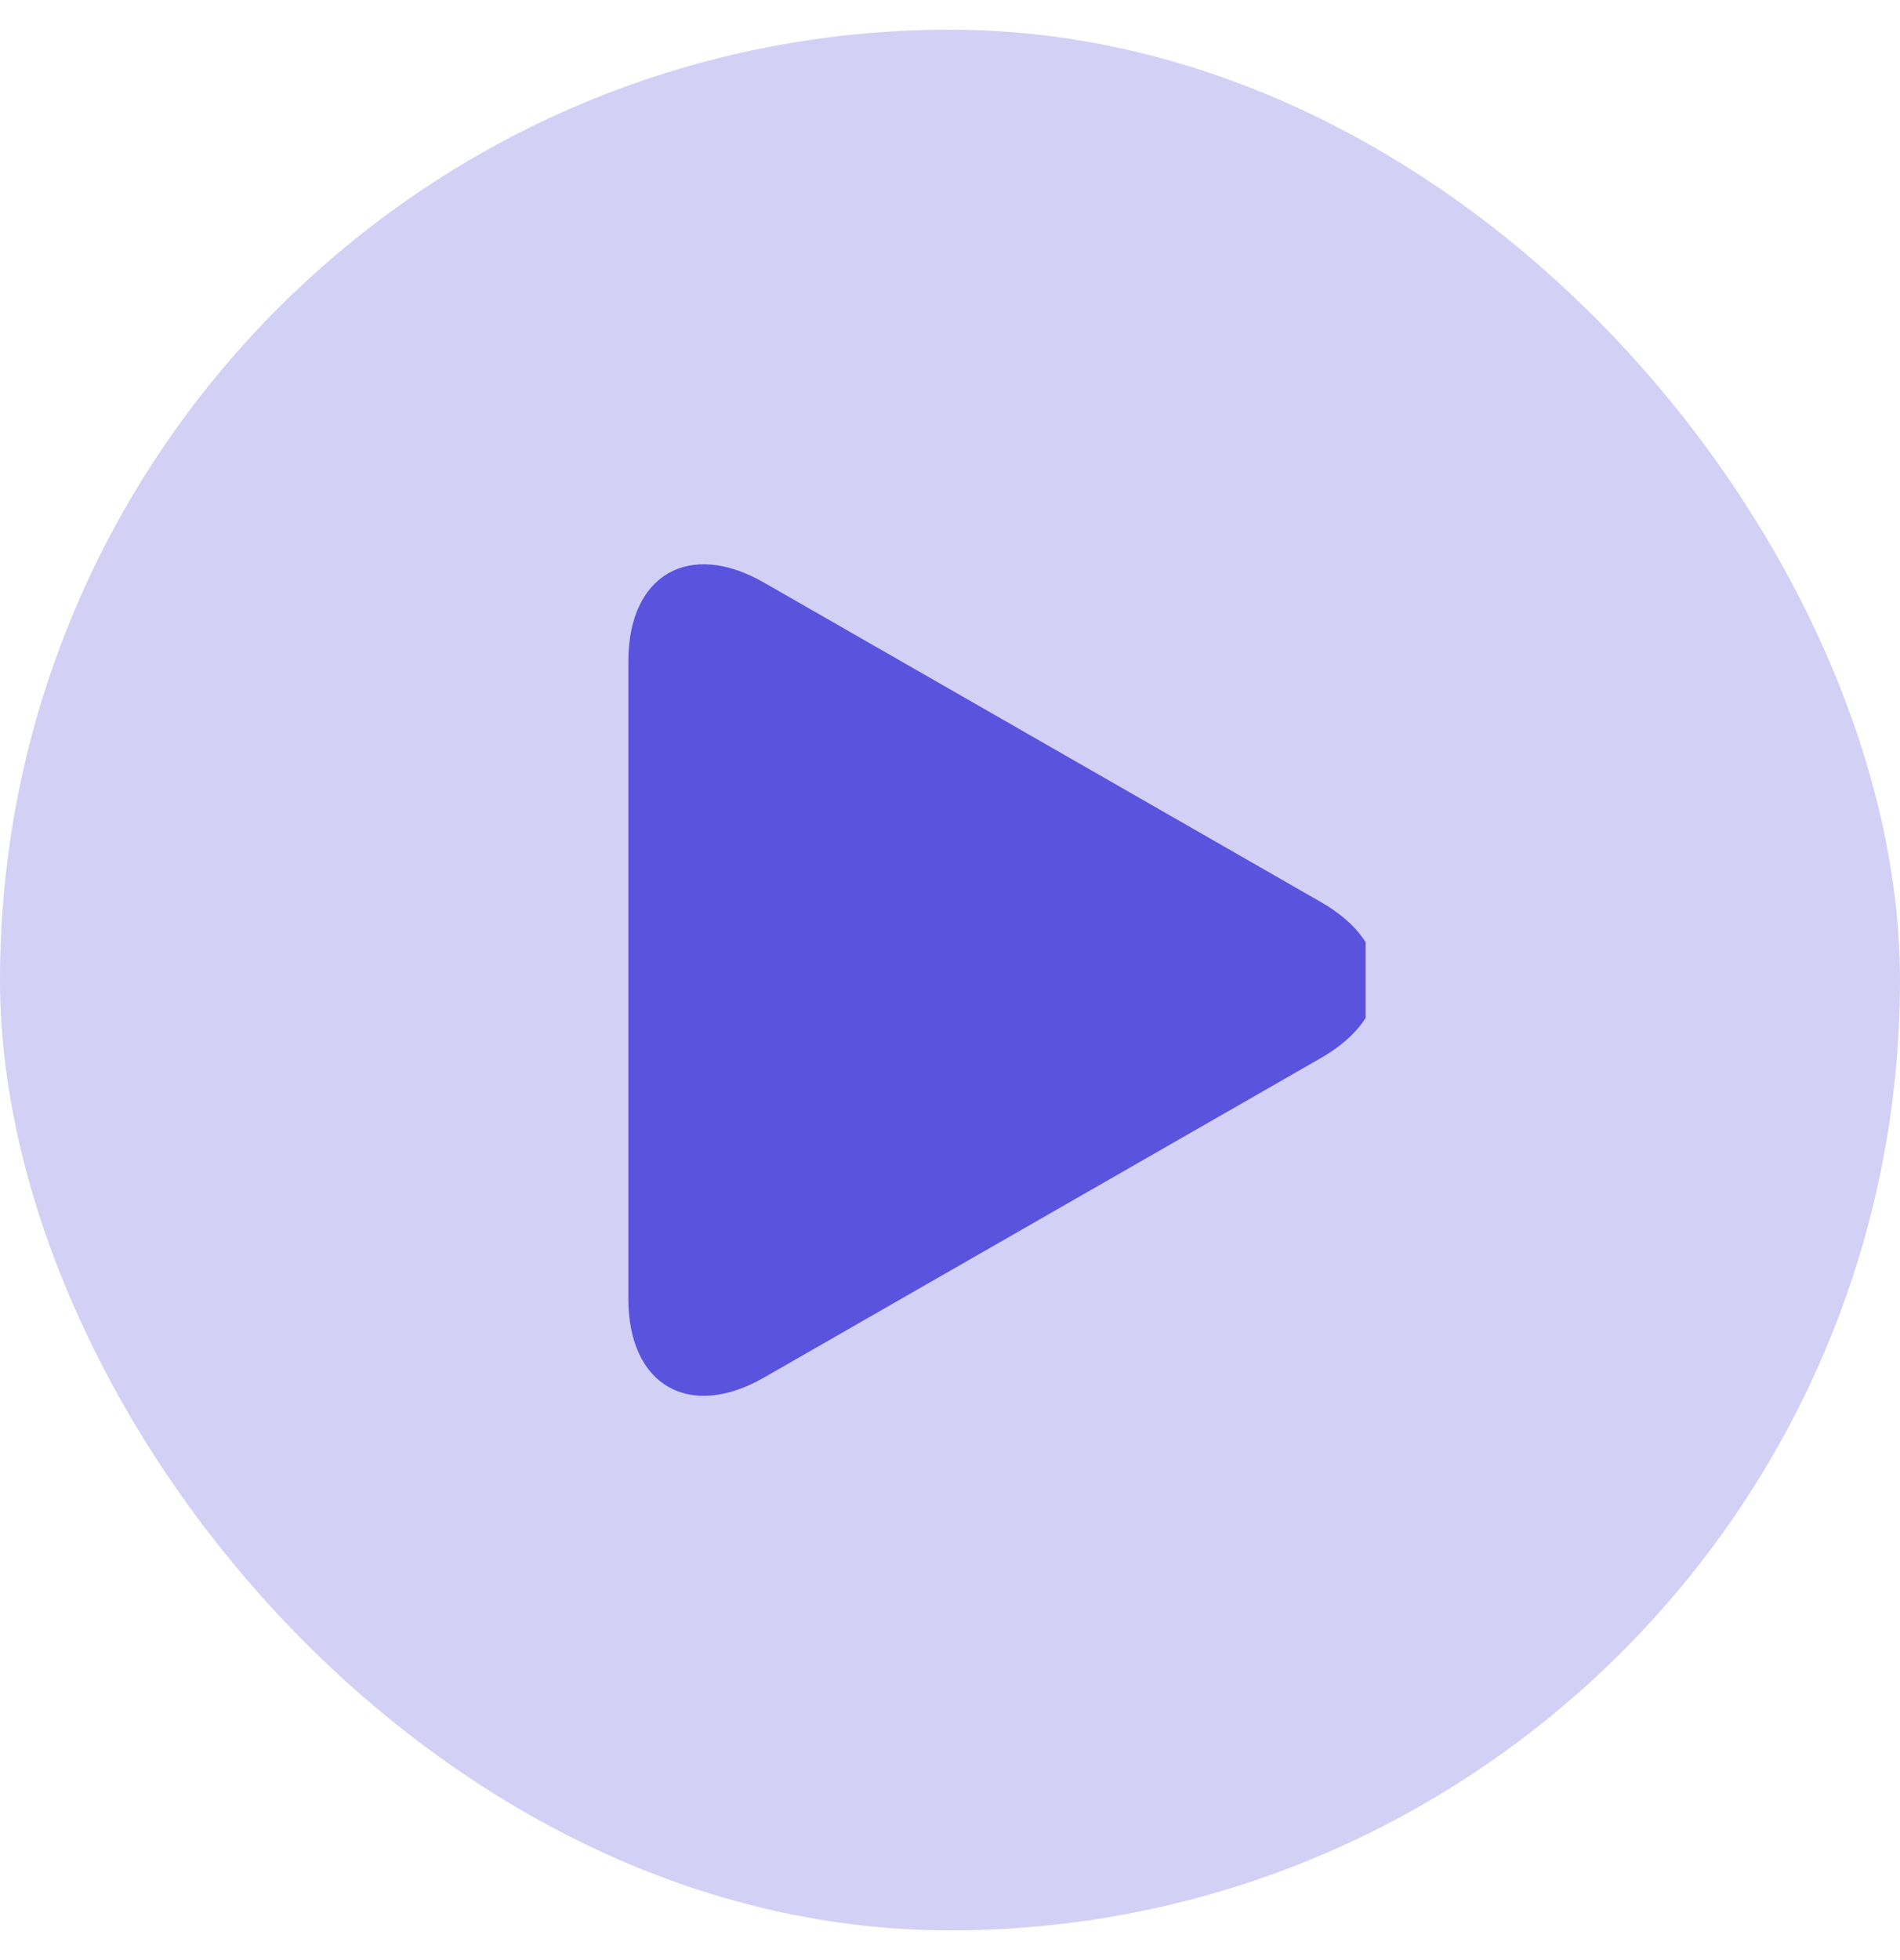 <svg width="32" height="33" viewBox="0 0 32 33" fill="none" xmlns="http://www.w3.org/2000/svg">
<rect y="0.5" width="32" height="32" rx="16" fill="#5A53DD" fill-opacity="0.27"/>
<g clip-path="url(#clip0_28_1378)">
<path d="M12.868 9.809C11.606 9.085 10.583 9.678 10.583 11.132V21.867C10.583 23.323 11.606 23.915 12.868 23.192L22.25 17.811C23.513 17.087 23.513 15.913 22.25 15.189L12.868 9.809Z" fill="#5A53DD"/>
</g>
<defs>
<clipPath id="clip0_28_1378">
<rect width="14" height="14" fill="white" transform="translate(9 9.5)"/>
</clipPath>
</defs>
</svg>
